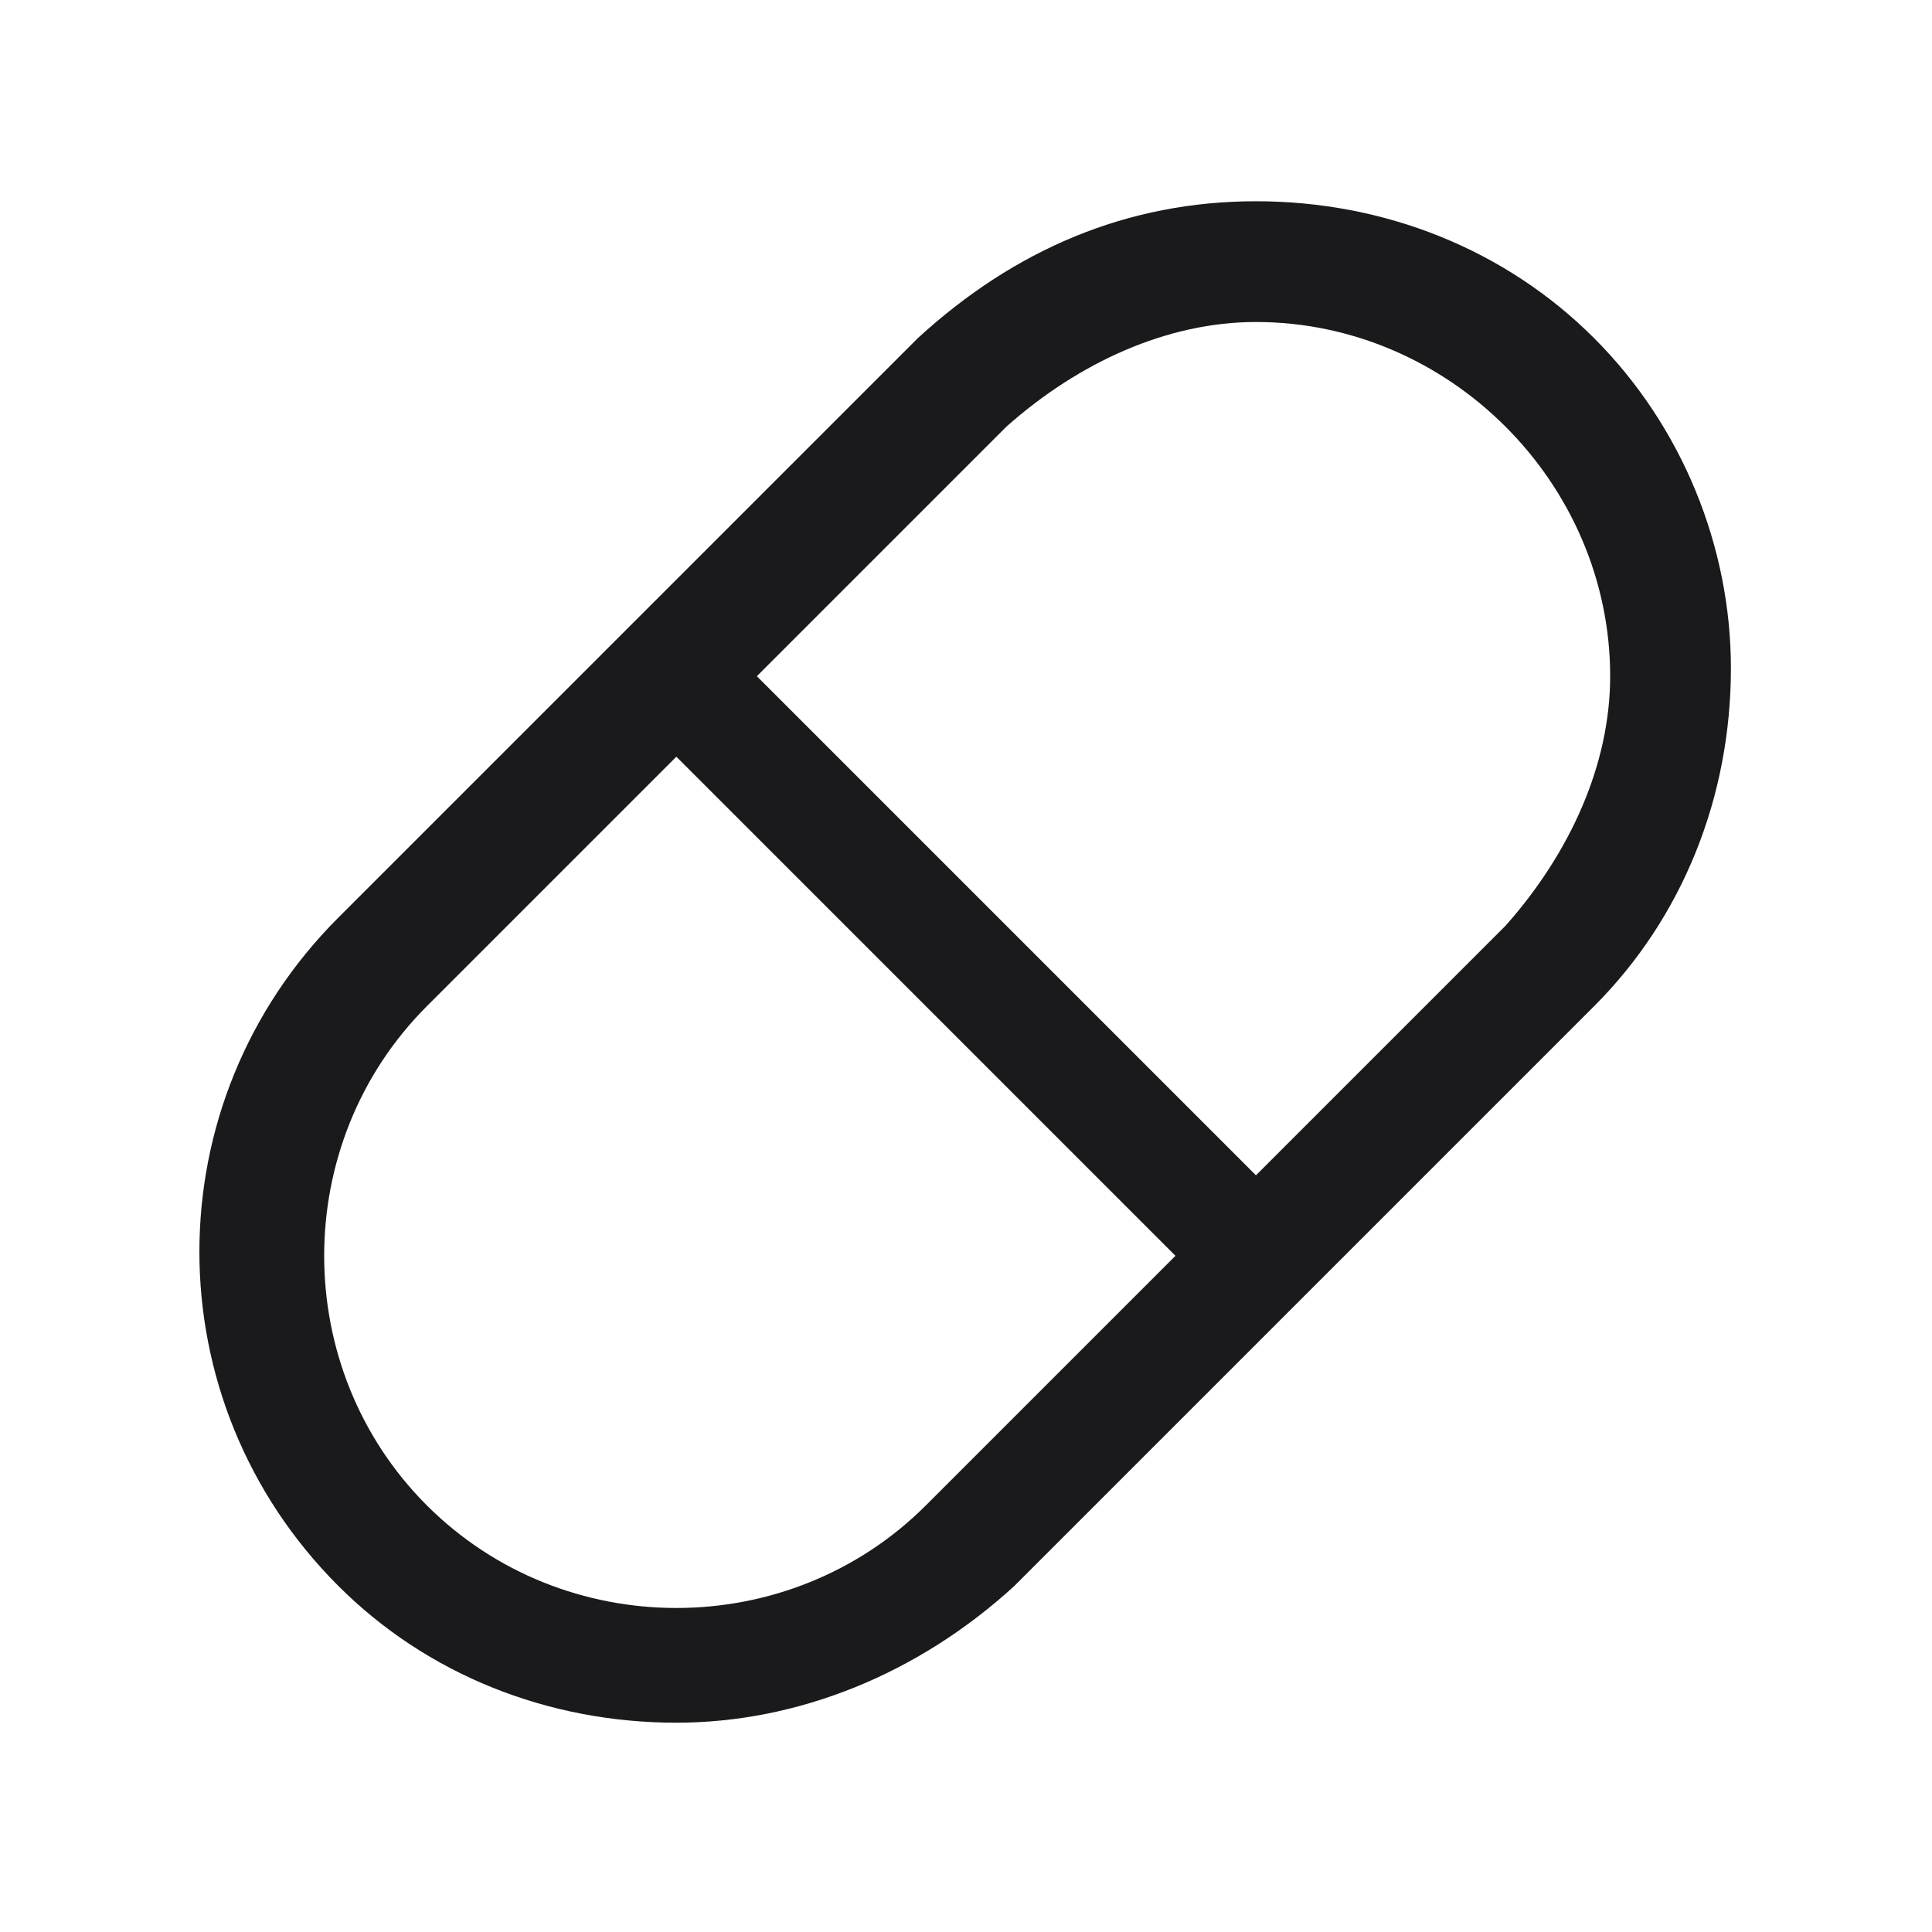 <svg width="24" height="24" viewBox="0 0 24 24" fill="none" xmlns="http://www.w3.org/2000/svg">
<g clip-path="url(#clip0_320_532)">
<path d="M19.802 4.2C18.702 3.1 17.202 2.5 15.602 2.5C14.002 2.5 12.602 3.1 11.402 4.2L4.202 11.4C1.902 13.7 1.902 17.4 4.202 19.7C5.302 20.8 6.802 21.4 8.402 21.4C9.902 21.4 11.402 20.8 12.602 19.7L19.802 12.5C20.902 11.4 21.502 9.9 21.502 8.3C21.502 6.8 20.902 5.3 19.802 4.2ZM11.502 18.7C9.802 20.4 7.002 20.4 5.302 18.7C3.602 17 3.602 14.2 5.302 12.5L8.402 9.4L14.602 15.6L11.502 18.7ZM18.702 11.5L15.602 14.6L9.402 8.4L12.502 5.3C13.402 4.5 14.502 4 15.602 4C16.802 4 17.902 4.5 18.702 5.3C19.502 6.1 20.002 7.2 20.002 8.4C20.002 9.5 19.502 10.6 18.702 11.5Z" fill="#1A1A1C"/>
</g>
<defs>
<clipPath id="clip0_320_532">
<rect width="24" height="24" fill="white"/>
</clipPath>
</defs>
</svg>
